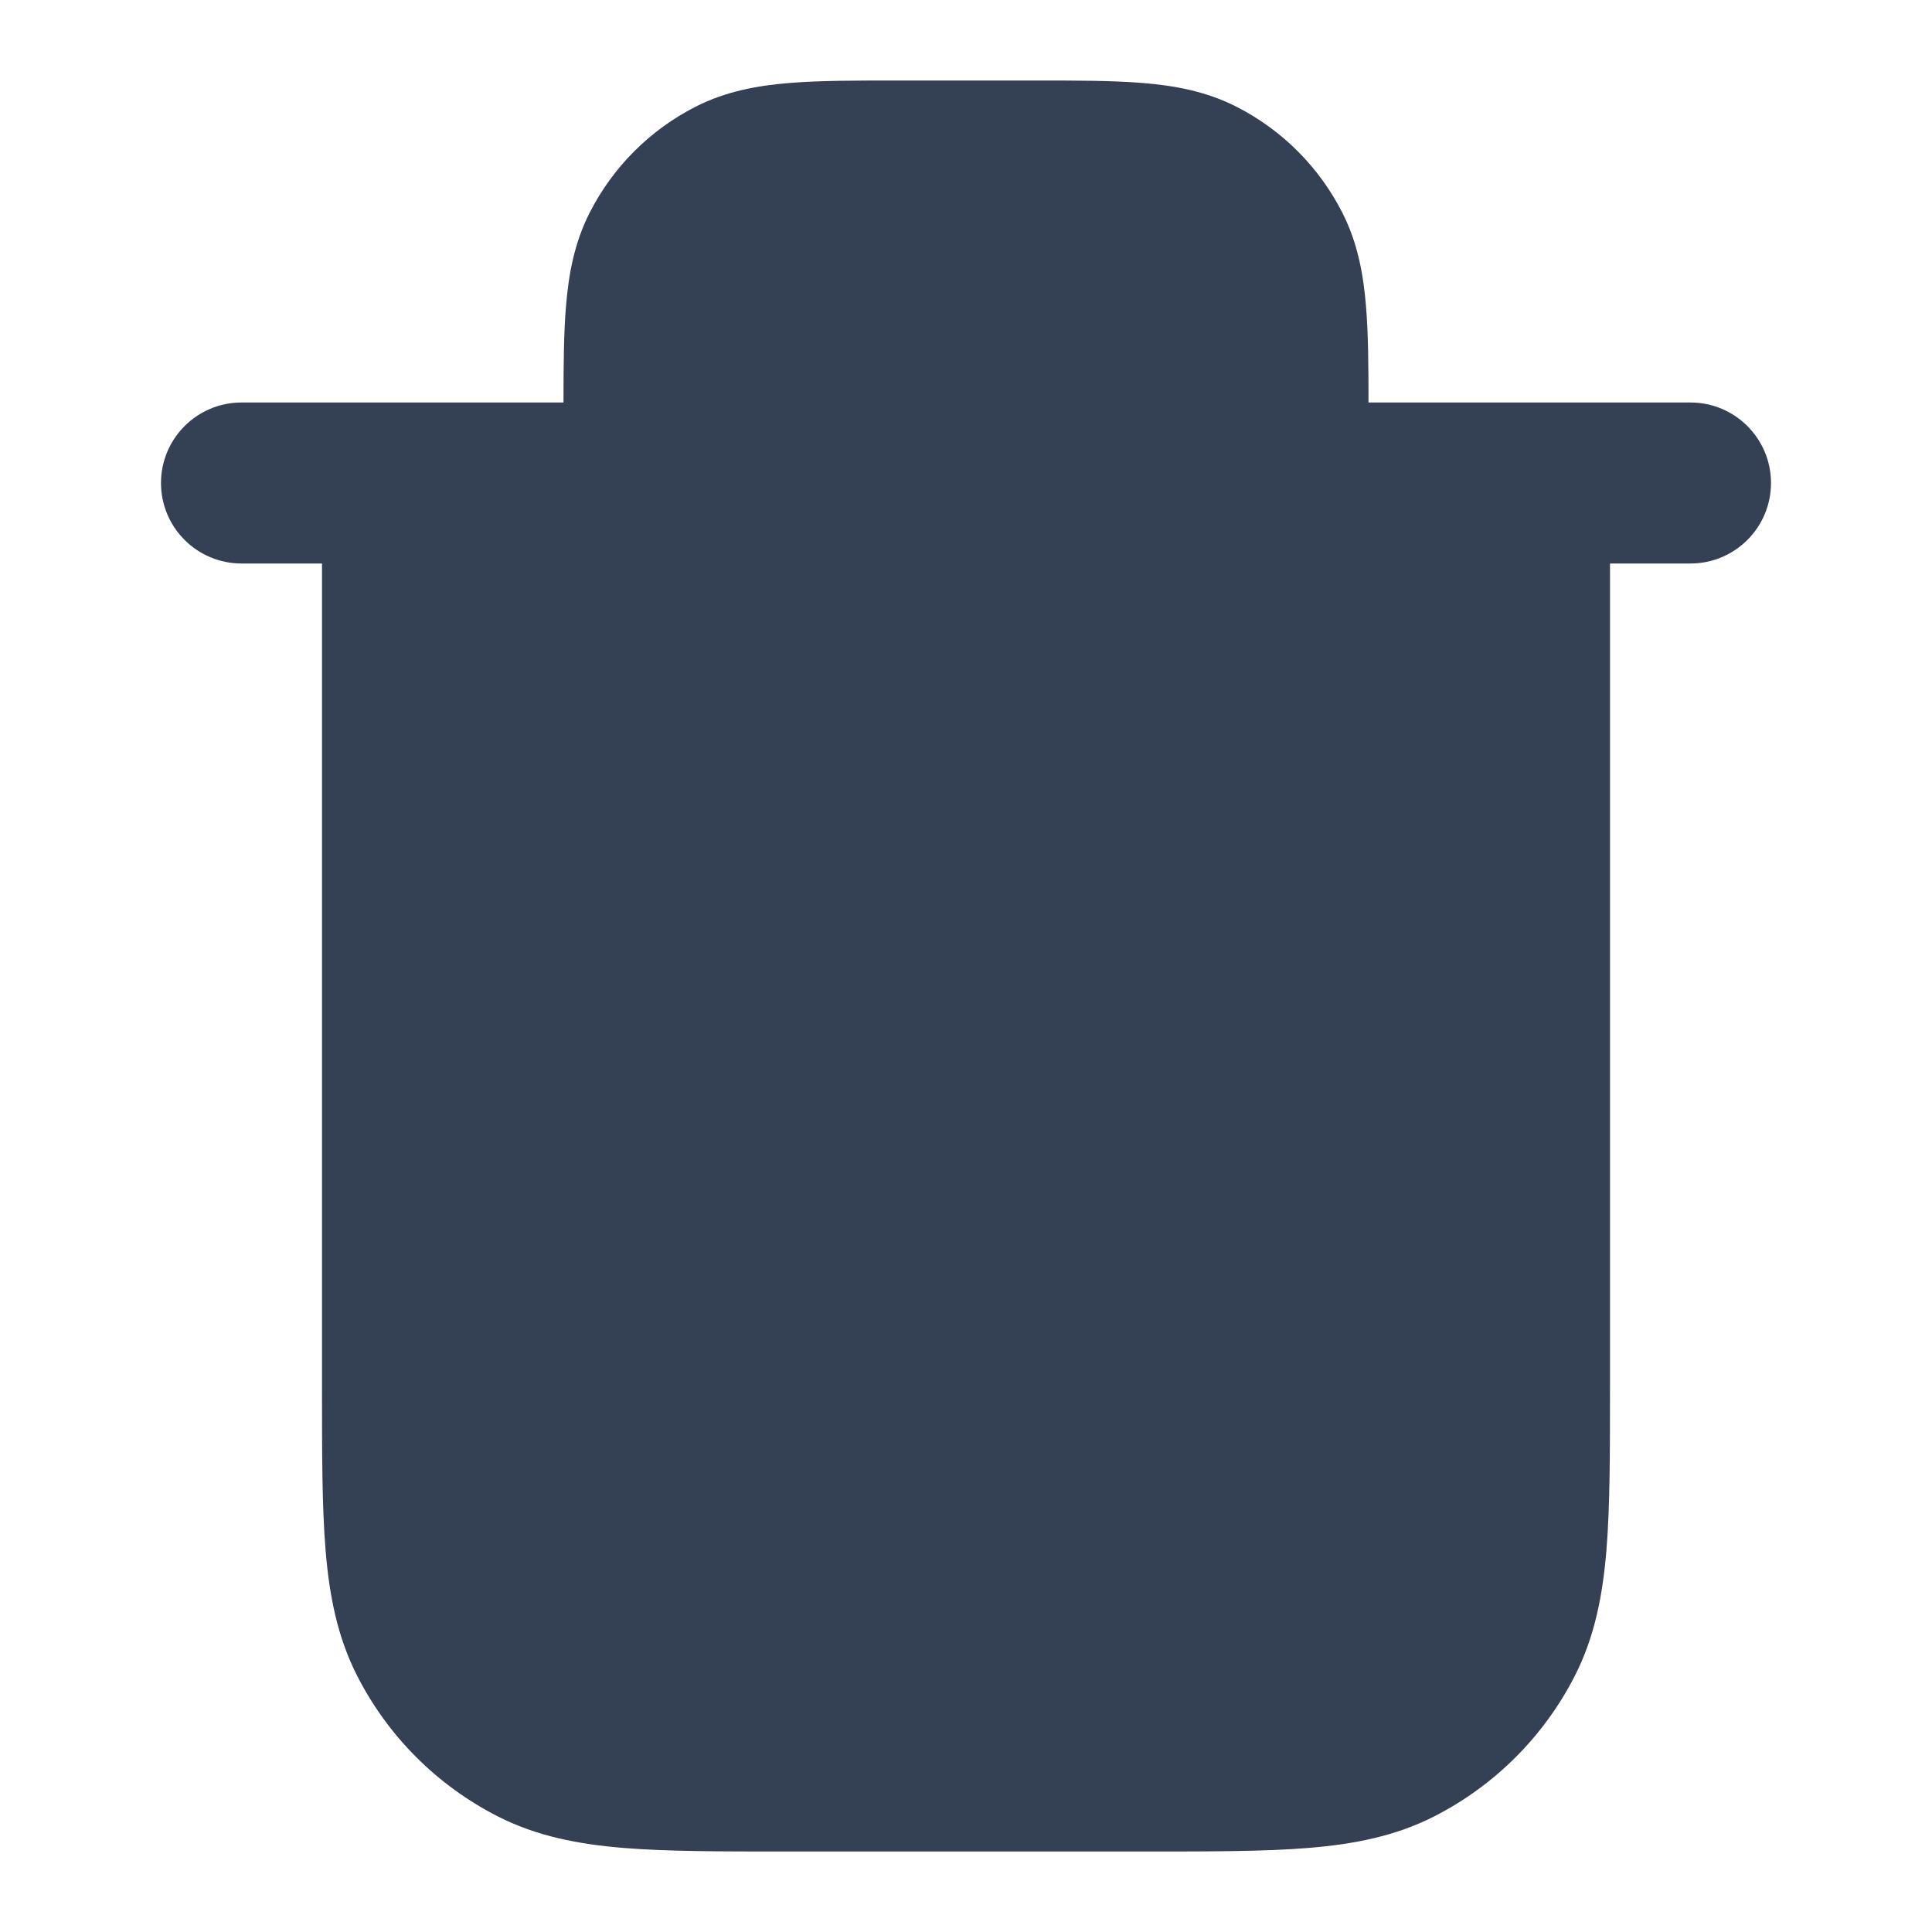 <svg width="24" height="24" viewBox="0 0 24 24" fill="none" xmlns="http://www.w3.org/2000/svg">
<path fill-rule="evenodd" clip-rule="evenodd" d="M11.162 1H12.838C13.366 1 13.82 1 14.195 1.031C14.59 1.063 14.984 1.134 15.362 1.327C15.927 1.615 16.385 2.074 16.673 2.638C16.866 3.016 16.937 3.41 16.969 3.805C16.997 4.141 17 4.541 17 5H21C21.552 5 22 5.448 22 6C22 6.552 21.552 7 21 7H20V17.241C20 18.046 20 18.711 19.956 19.252C19.91 19.814 19.811 20.331 19.564 20.816C19.18 21.569 18.569 22.18 17.816 22.564C17.331 22.811 16.814 22.91 16.252 22.956C15.711 23 15.046 23 14.241 23H9.759C8.954 23 8.289 23 7.748 22.956C7.186 22.91 6.669 22.811 6.184 22.564C5.431 22.18 4.819 21.569 4.436 20.816C4.189 20.331 4.09 19.814 4.044 19.252C4 18.711 4 18.046 4 17.241L4 7H3C2.448 7 2 6.552 2 6C2 5.448 2.448 5 3 5H7C7 4.541 7.003 4.141 7.031 3.805C7.063 3.41 7.134 3.016 7.327 2.638C7.615 2.074 8.074 1.615 8.638 1.327C9.016 1.134 9.41 1.063 9.805 1.031C10.18 1 10.634 1 11.162 1Z" fill="#344054"/>
</svg>
